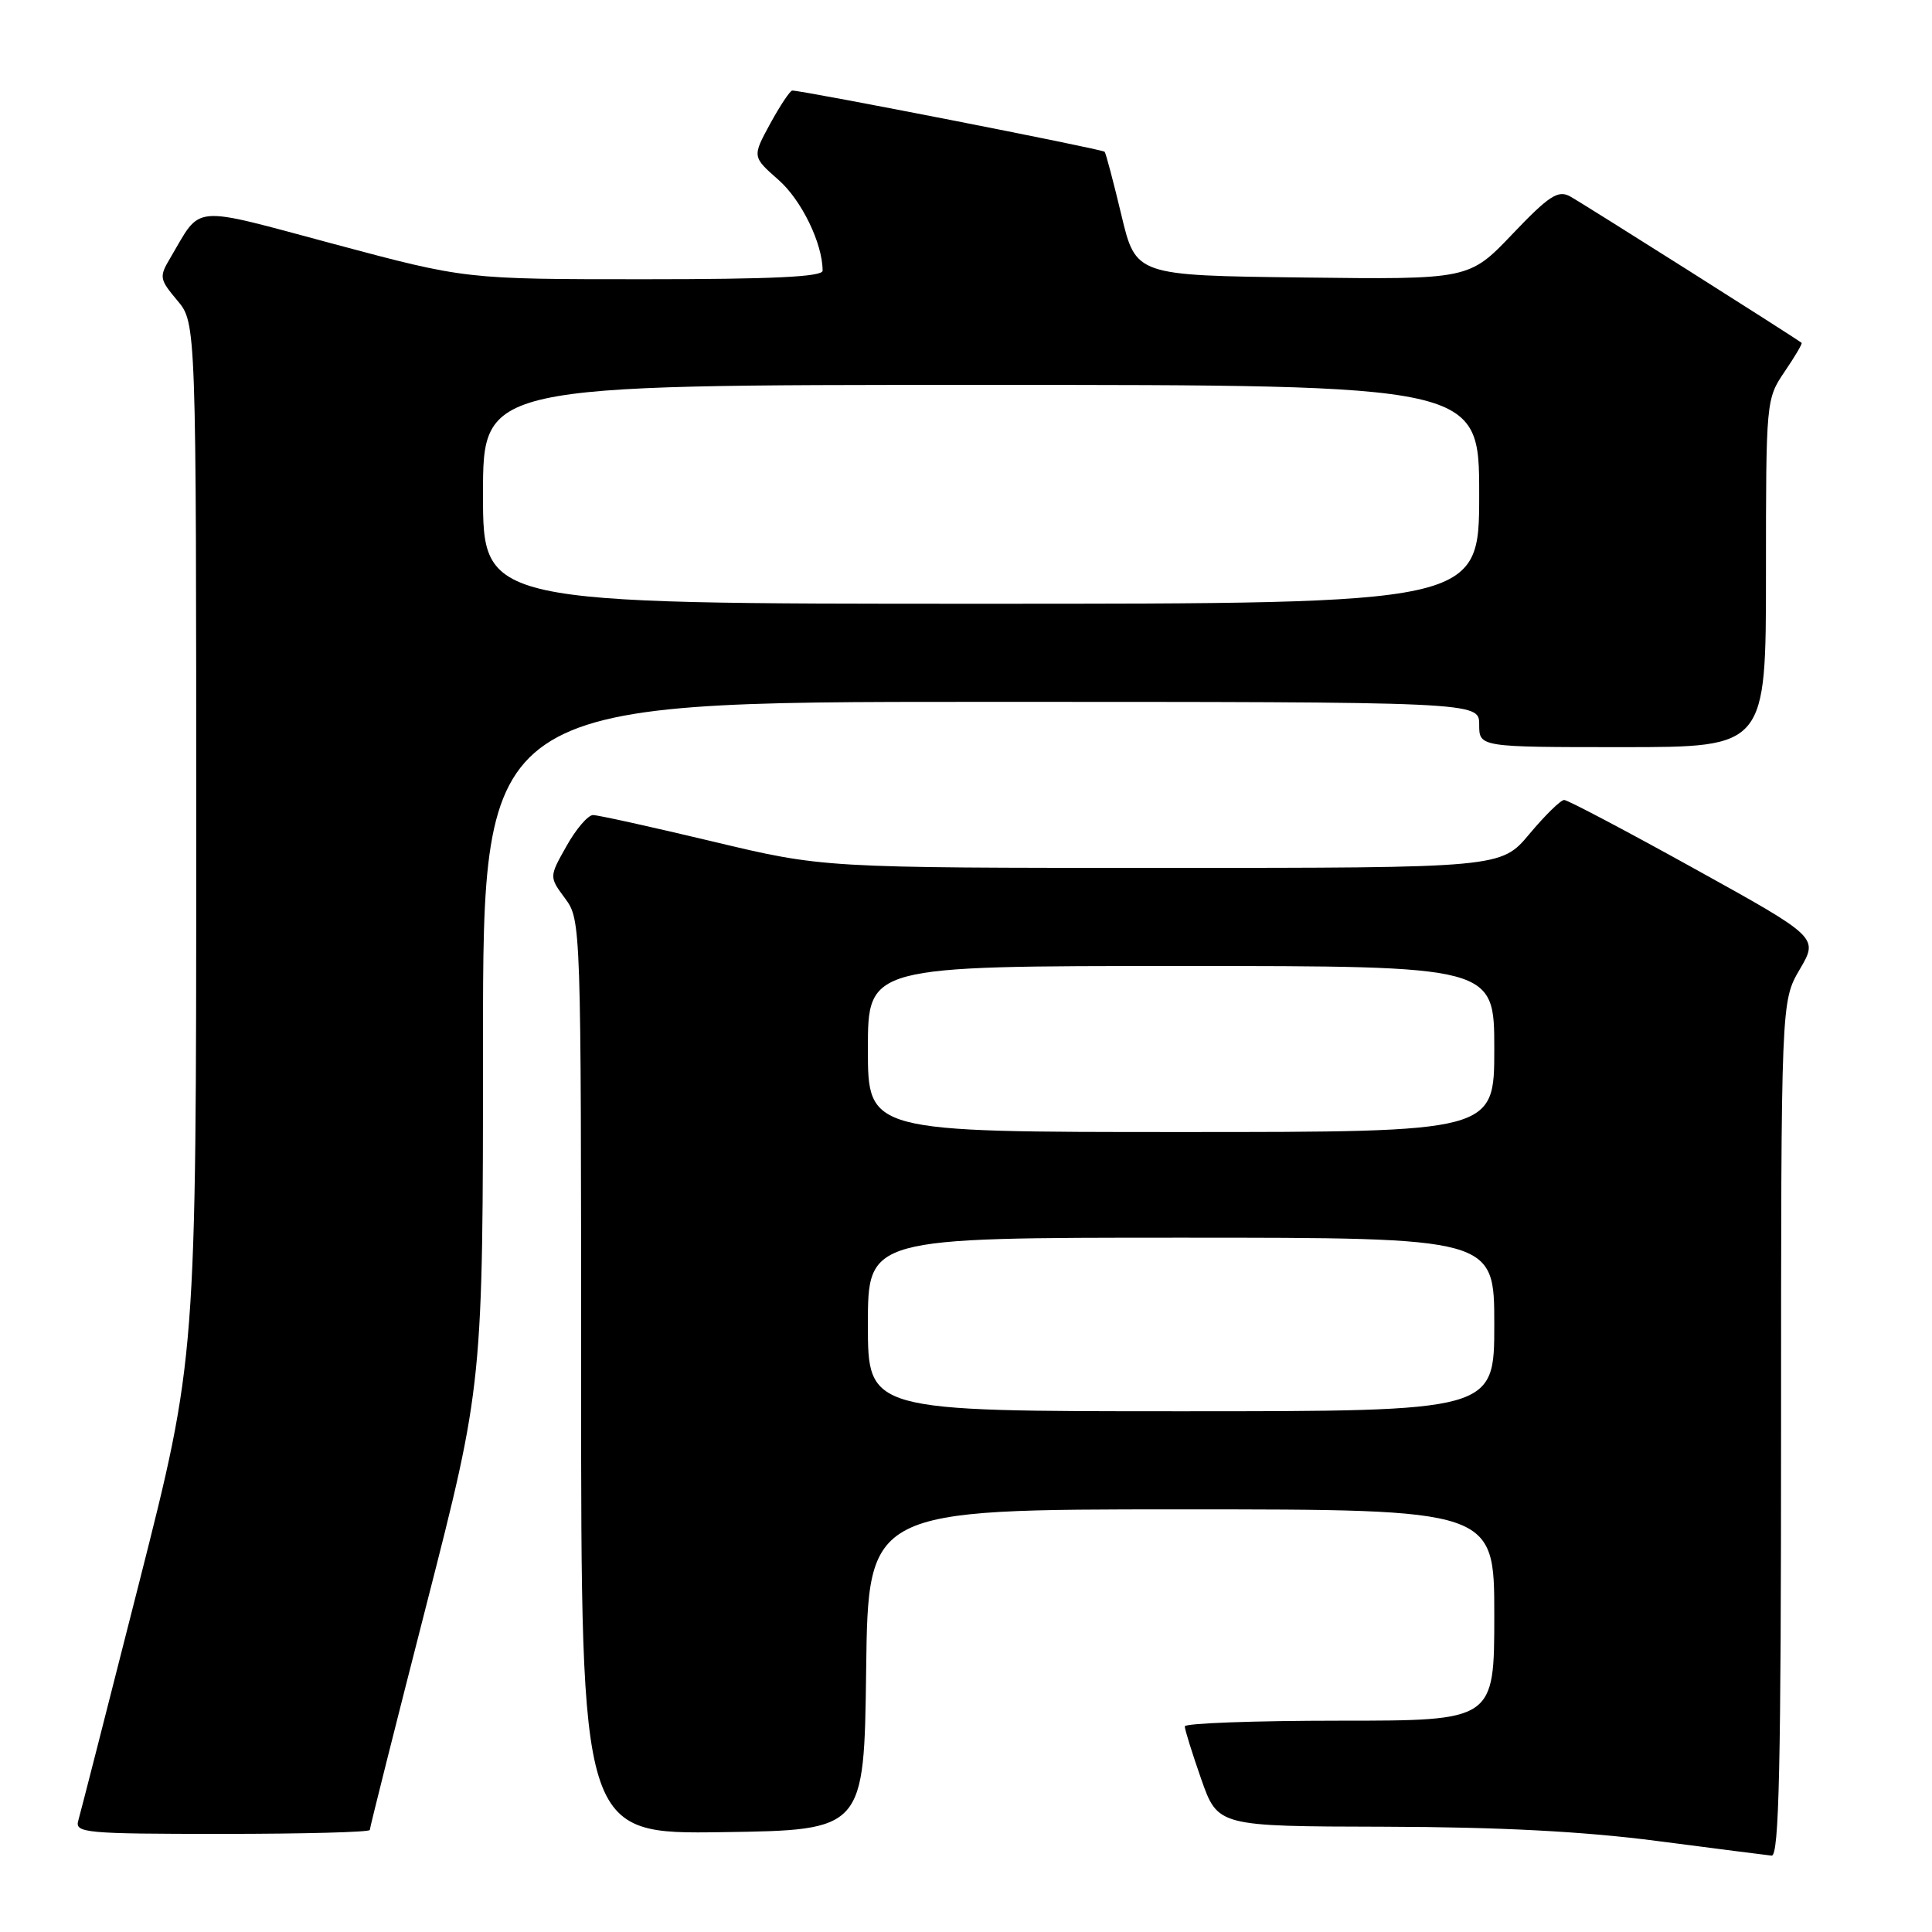 <?xml version="1.0" encoding="UTF-8" standalone="no"?>
<!DOCTYPE svg PUBLIC "-//W3C//DTD SVG 1.1//EN" "http://www.w3.org/Graphics/SVG/1.1/DTD/svg11.dtd" >
<svg xmlns="http://www.w3.org/2000/svg" xmlns:xlink="http://www.w3.org/1999/xlink" version="1.1" viewBox="0 0 256 256">
 <g >
 <path fill="currentColor"
d=" M 236.00 189.34 C 236.00 132.68 236.00 132.68 238.48 128.44 C 240.96 124.21 240.96 124.21 224.53 115.11 C 215.49 110.10 207.72 106.00 207.26 106.00 C 206.80 106.00 204.73 108.03 202.66 110.50 C 198.90 115.00 198.90 115.00 153.98 115.00 C 109.06 115.00 109.06 115.00 94.43 111.50 C 86.38 109.58 79.25 108.00 78.58 108.00 C 77.92 108.00 76.33 109.84 75.07 112.10 C 72.76 116.19 72.76 116.19 74.88 119.05 C 76.98 121.90 77.00 122.37 77.00 182.48 C 77.00 243.04 77.00 243.04 95.75 242.77 C 114.50 242.50 114.50 242.50 114.77 221.25 C 115.04 200.00 115.04 200.00 156.52 200.00 C 198.00 200.00 198.00 200.00 198.00 214.00 C 198.00 228.00 198.00 228.00 177.50 228.00 C 166.22 228.00 157.00 228.34 156.99 228.75 C 156.98 229.16 157.97 232.31 159.17 235.75 C 161.37 242.00 161.37 242.00 183.43 242.05 C 198.70 242.09 209.81 242.67 219.50 243.93 C 227.20 244.93 234.06 245.81 234.75 245.88 C 235.74 245.97 236.00 234.07 236.00 189.34 Z  M 49.00 242.48 C 49.00 242.19 52.37 228.78 56.50 212.66 C 64.00 183.37 64.00 183.37 64.00 138.18 C 64.00 93.00 64.00 93.00 130.00 93.00 C 196.00 93.00 196.00 93.00 196.00 96.00 C 196.00 99.00 196.00 99.00 215.00 99.00 C 234.00 99.00 234.00 99.00 234.00 75.95 C 234.00 53.07 234.02 52.87 236.47 49.25 C 237.83 47.25 238.85 45.53 238.72 45.43 C 237.91 44.77 209.53 26.82 208.02 26.01 C 206.44 25.16 205.22 25.96 200.40 31.02 C 194.66 37.04 194.66 37.04 172.58 36.77 C 150.50 36.50 150.50 36.50 148.59 28.50 C 147.54 24.10 146.54 20.32 146.37 20.11 C 146.10 19.77 106.43 12.00 104.98 12.00 C 104.69 12.00 103.38 13.97 102.06 16.38 C 99.67 20.77 99.67 20.77 103.16 23.84 C 106.21 26.52 109.00 32.26 109.00 35.87 C 109.00 36.68 102.31 37.00 85.35 37.00 C 61.69 37.00 61.69 37.00 44.31 32.35 C 24.99 27.18 26.80 27.03 22.57 34.17 C 21.07 36.69 21.12 36.98 23.49 39.81 C 26.00 42.79 26.00 42.79 26.00 111.34 C 26.00 179.90 26.00 179.90 18.44 209.70 C 14.28 226.09 10.65 240.29 10.37 241.25 C 9.90 242.87 11.27 243.00 29.43 243.00 C 40.19 243.00 49.00 242.77 49.00 242.48 Z  M 115.00 175.50 C 115.00 164.00 115.00 164.00 156.50 164.00 C 198.00 164.00 198.00 164.00 198.00 175.50 C 198.00 187.00 198.00 187.00 156.50 187.00 C 115.00 187.00 115.00 187.00 115.00 175.50 Z  M 115.00 139.00 C 115.00 128.00 115.00 128.00 156.50 128.00 C 198.00 128.00 198.00 128.00 198.00 139.00 C 198.00 150.00 198.00 150.00 156.50 150.00 C 115.00 150.00 115.00 150.00 115.00 139.00 Z  M 64.00 65.50 C 64.00 51.00 64.00 51.00 130.00 51.00 C 196.00 51.00 196.00 51.00 196.00 65.50 C 196.00 80.00 196.00 80.00 130.00 80.00 C 64.00 80.00 64.00 80.00 64.00 65.50 Z "/>
</g>
</svg>